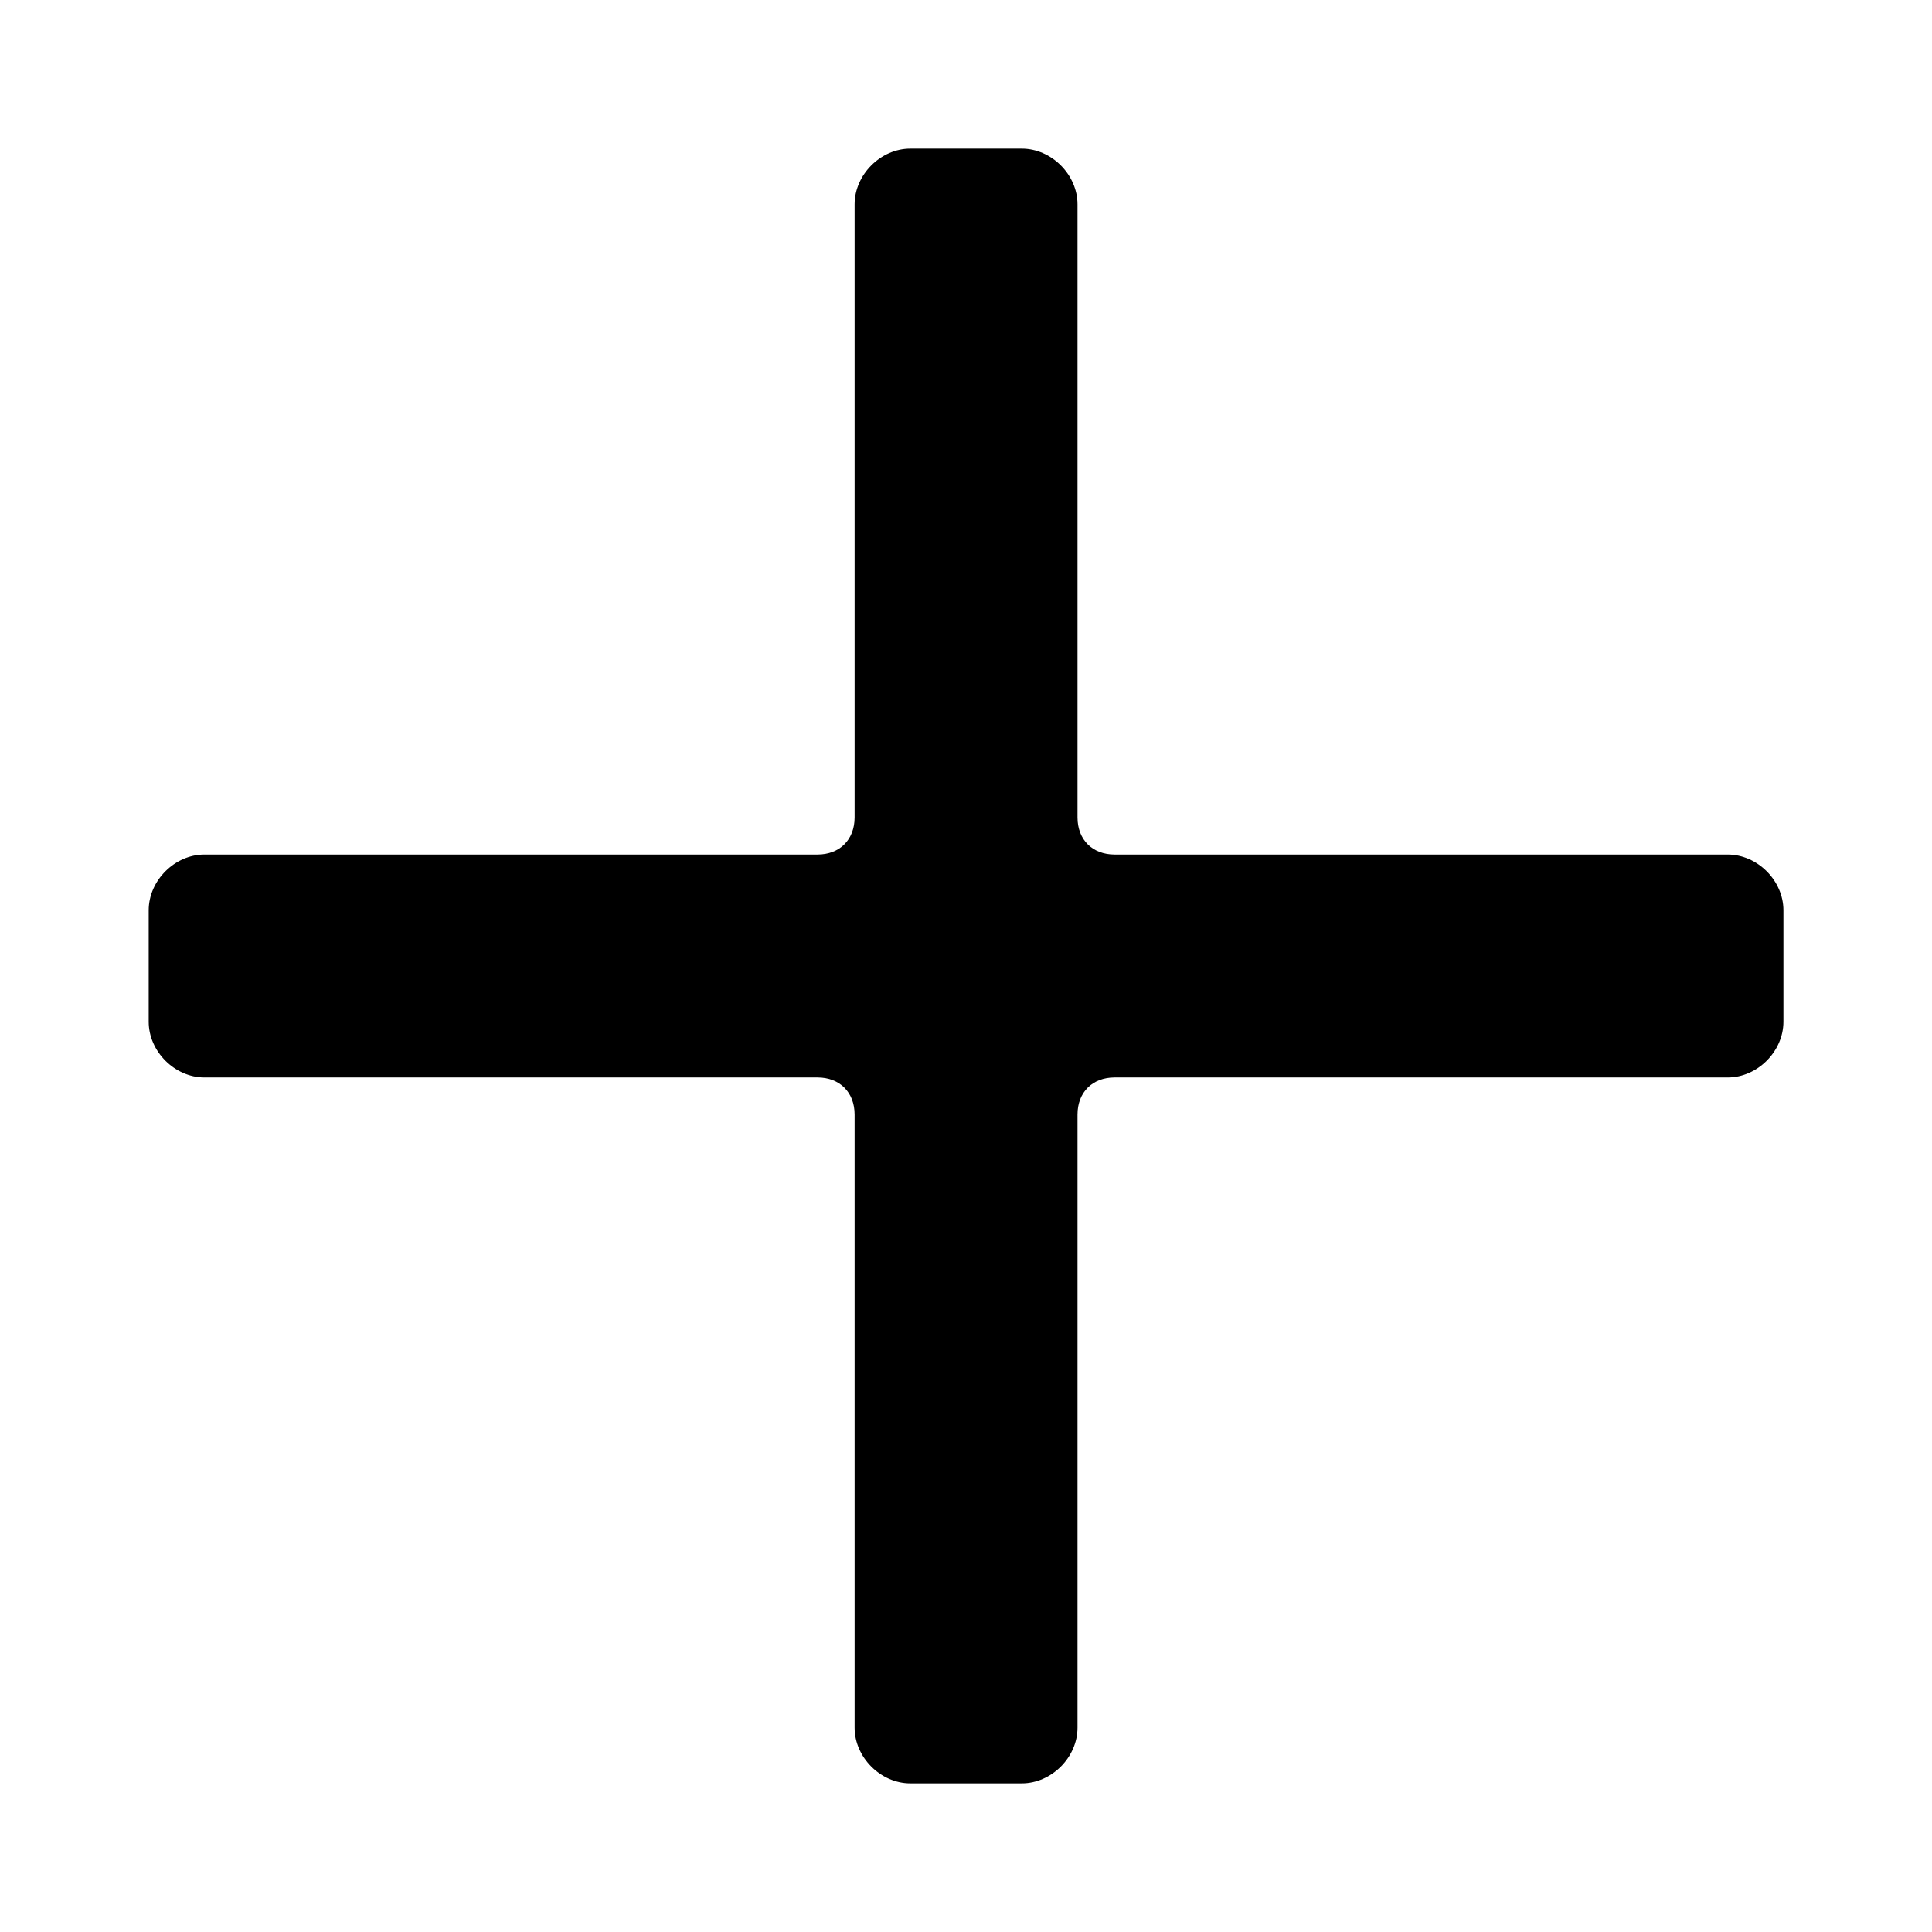 <!-- Generated by IcoMoon.io -->
<svg version="1.1" xmlns="http://www.w3.org/2000/svg" width="32" height="32" viewBox="0 0 32 32">
<title>add</title>
<path d="M18.462 17.846h10.154c0.492 0 0.923-0.431 0.923-0.923v-1.846c0-0.492-0.431-0.923-0.923-0.923h-10.154c-0.369 0-0.615-0.246-0.615-0.615v-10.154c0-0.492-0.431-0.923-0.923-0.923h-1.846c-0.492 0-0.923 0.431-0.923 0.923v10.154c0 0.369-0.246 0.615-0.615 0.615h-10.154c-0.492 0-0.923 0.431-0.923 0.923v1.846c0 0.492 0.431 0.923 0.923 0.923h10.154c0.369 0 0.615 0.246 0.615 0.615v10.154c0 0.492 0.431 0.923 0.923 0.923h1.846c0.492 0 0.923-0.431 0.923-0.923v-10.154c0-0.369 0.246-0.615 0.615-0.615z"></path>
</svg>
